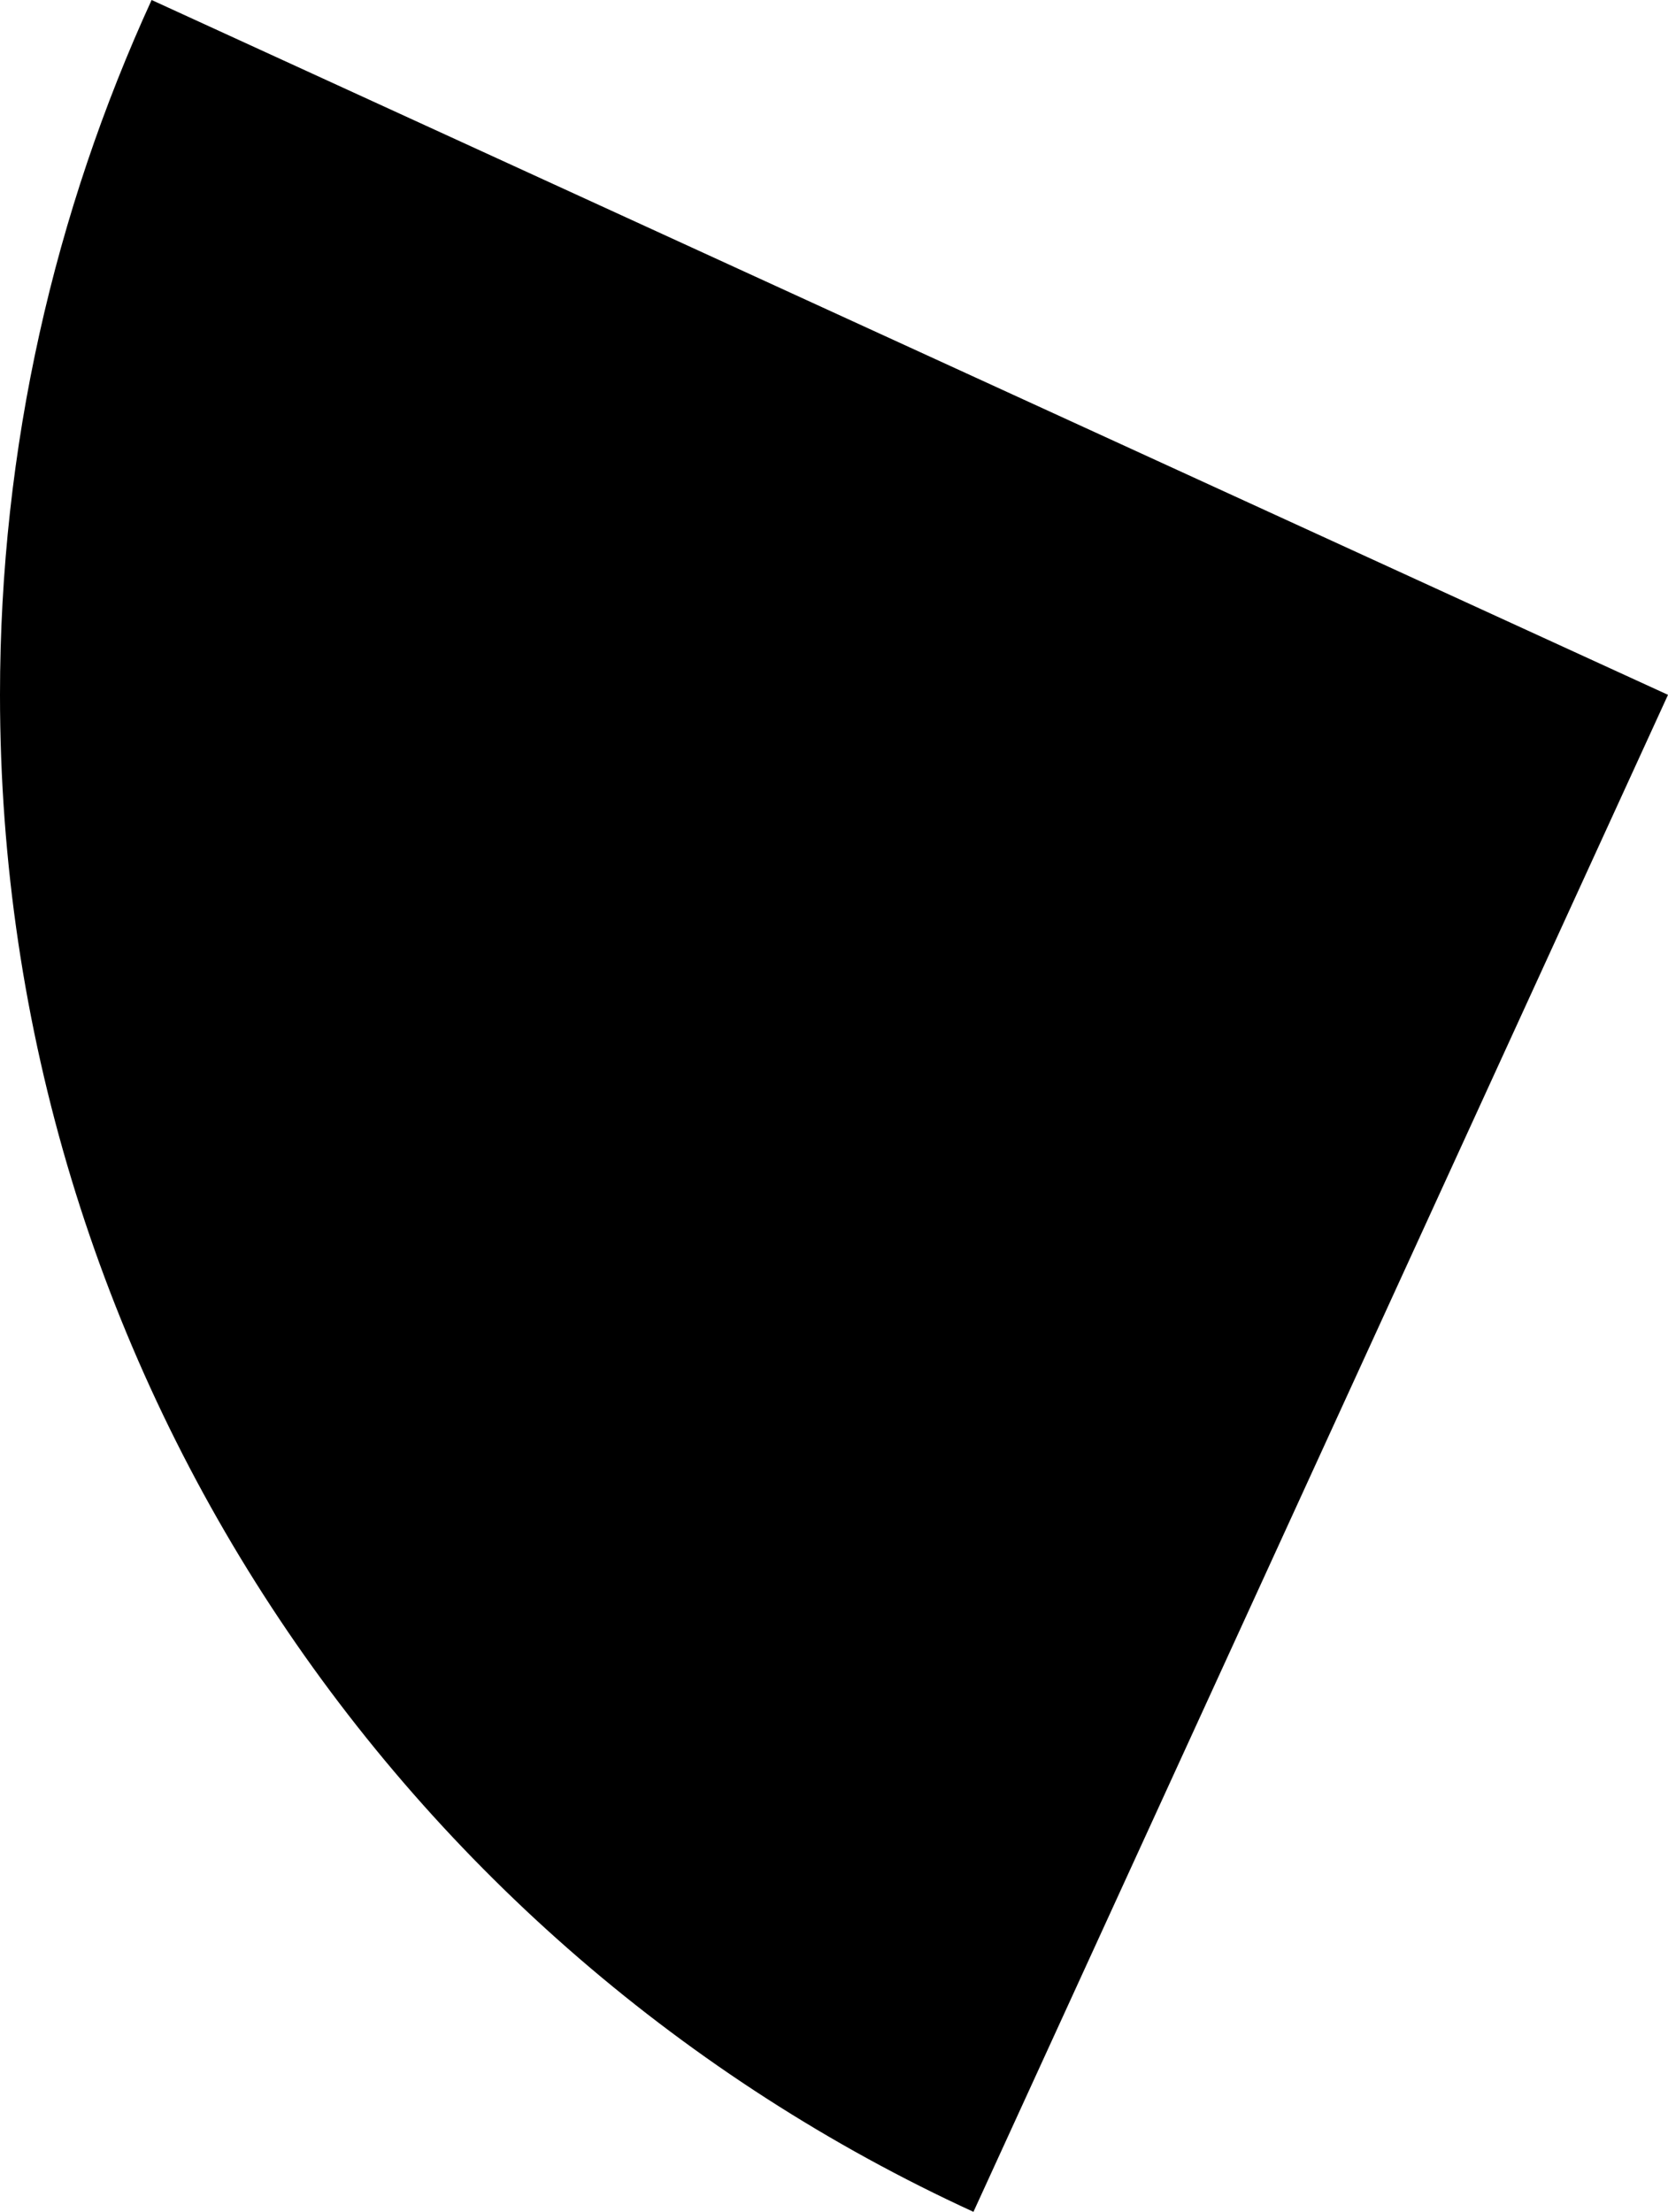<svg xmlns="http://www.w3.org/2000/svg" class="inline" viewBox="0 0 52.81 70" preserveAspectRatio="xMidYMid meet" role="img">
  <title>Book 3, Prop 32 -- Black angle</title>
  <path class="fill-black" d="M4.8,0C1.73,6.7,0,14.14,0,21.99C0,43.3,12.64,61.66,30.82,70l21.99-48.01L4.8,0z" style="fill:#000000;fill-opacity:1;stroke-opacity:0;"/>
</svg>
